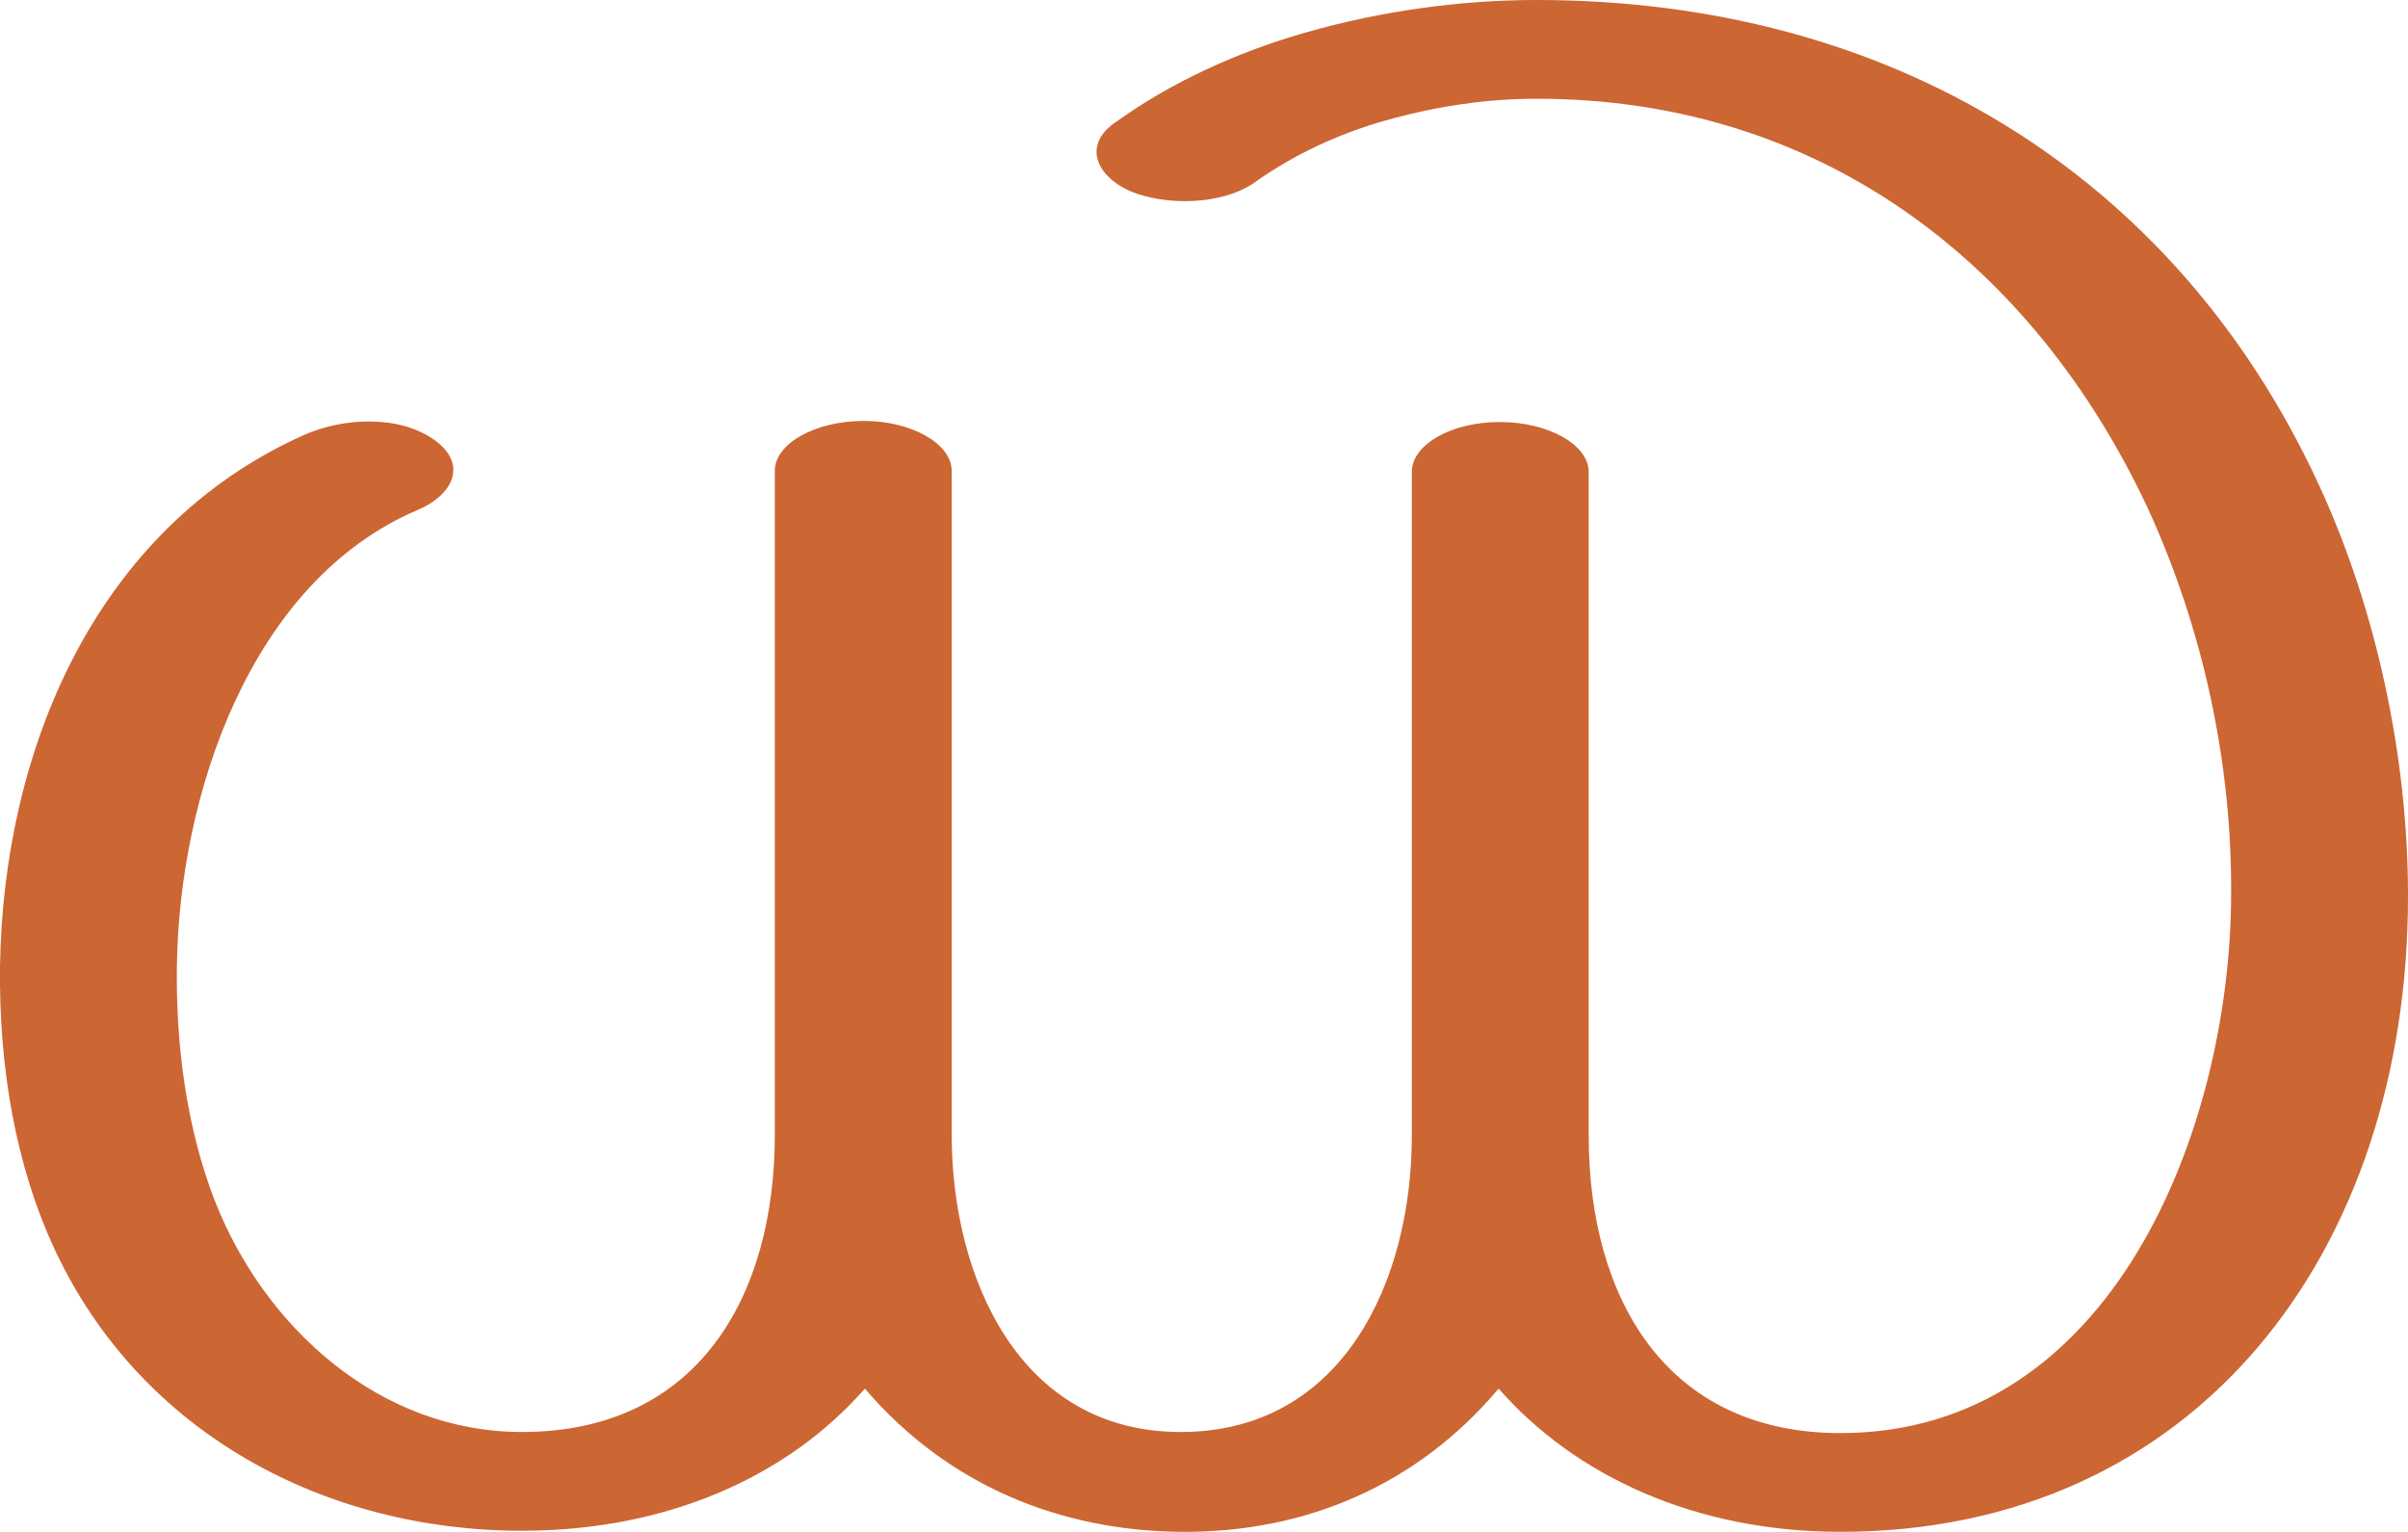 <?xml version="1.0" encoding="UTF-8"?>
<!DOCTYPE svg PUBLIC "-//W3C//DTD SVG 1.1//EN" "http://www.w3.org/Graphics/SVG/1.1/DTD/svg11.dtd">
<!-- Creator: CorelDRAW X8 -->
<svg xmlns="http://www.w3.org/2000/svg" xml:space="preserve" width="2219px" height="1412px" version="1.1" style="shape-rendering:geometricPrecision; text-rendering:geometricPrecision; image-rendering:optimizeQuality; fill-rule:evenodd; clip-rule:evenodd"
viewBox="0 0 2219 1412"
 xmlns:xlink="http://www.w3.org/1999/xlink">
 <defs>
  <style type="text/css">
   <![CDATA[
    .fil0 {fill:#CC6633;fill-rule:nonzero}
   ]]>
  </style>
 </defs>
 <g id="Layer_x0020_1">
  <path class="fil0" d="M1381 1280c71,81 182,132 315,132 328,0 523,-258 523,-586 0,-128 -29,-265 -83,-381 -133,-286 -396,-445 -720,-445 -70,0 -143,10 -213,30 -63,18 -124,46 -174,82 -32,21 -19,50 12,64 33,14 84,13 114,-7 36,-26 79,-46 122,-58 46,-13 93,-20 139,-20 261,0 457,151 563,377 51,111 78,235 77,358 -1,216 -110,495 -360,495 -161,0 -232,-125 -232,-274l0 -612c0,-25 -37,-46 -82,-46 -45,0 -81,21 -81,46l0 612c0,133 -63,273 -213,273 -149,0 -211,-143 -211,-274l0 -612c0,-25 -37,-46 -81,-46 -45,0 -82,21 -82,46l0 612c0,149 -71,274 -233,274 -131,0 -237,-96 -283,-213 -26,-67 -36,-143 -35,-216 2,-157 67,-355 222,-421 31,-13 47,-41 16,-64 -33,-24 -85,-21 -121,-5 -192,86 -277,290 -280,490 -1,92 14,183 51,262 79,168 248,258 430,258 134,0 245,-50 316,-131 77,90 181,131 291,132 115,1 218,-43 293,-132z"/>
 </g>
</svg>
